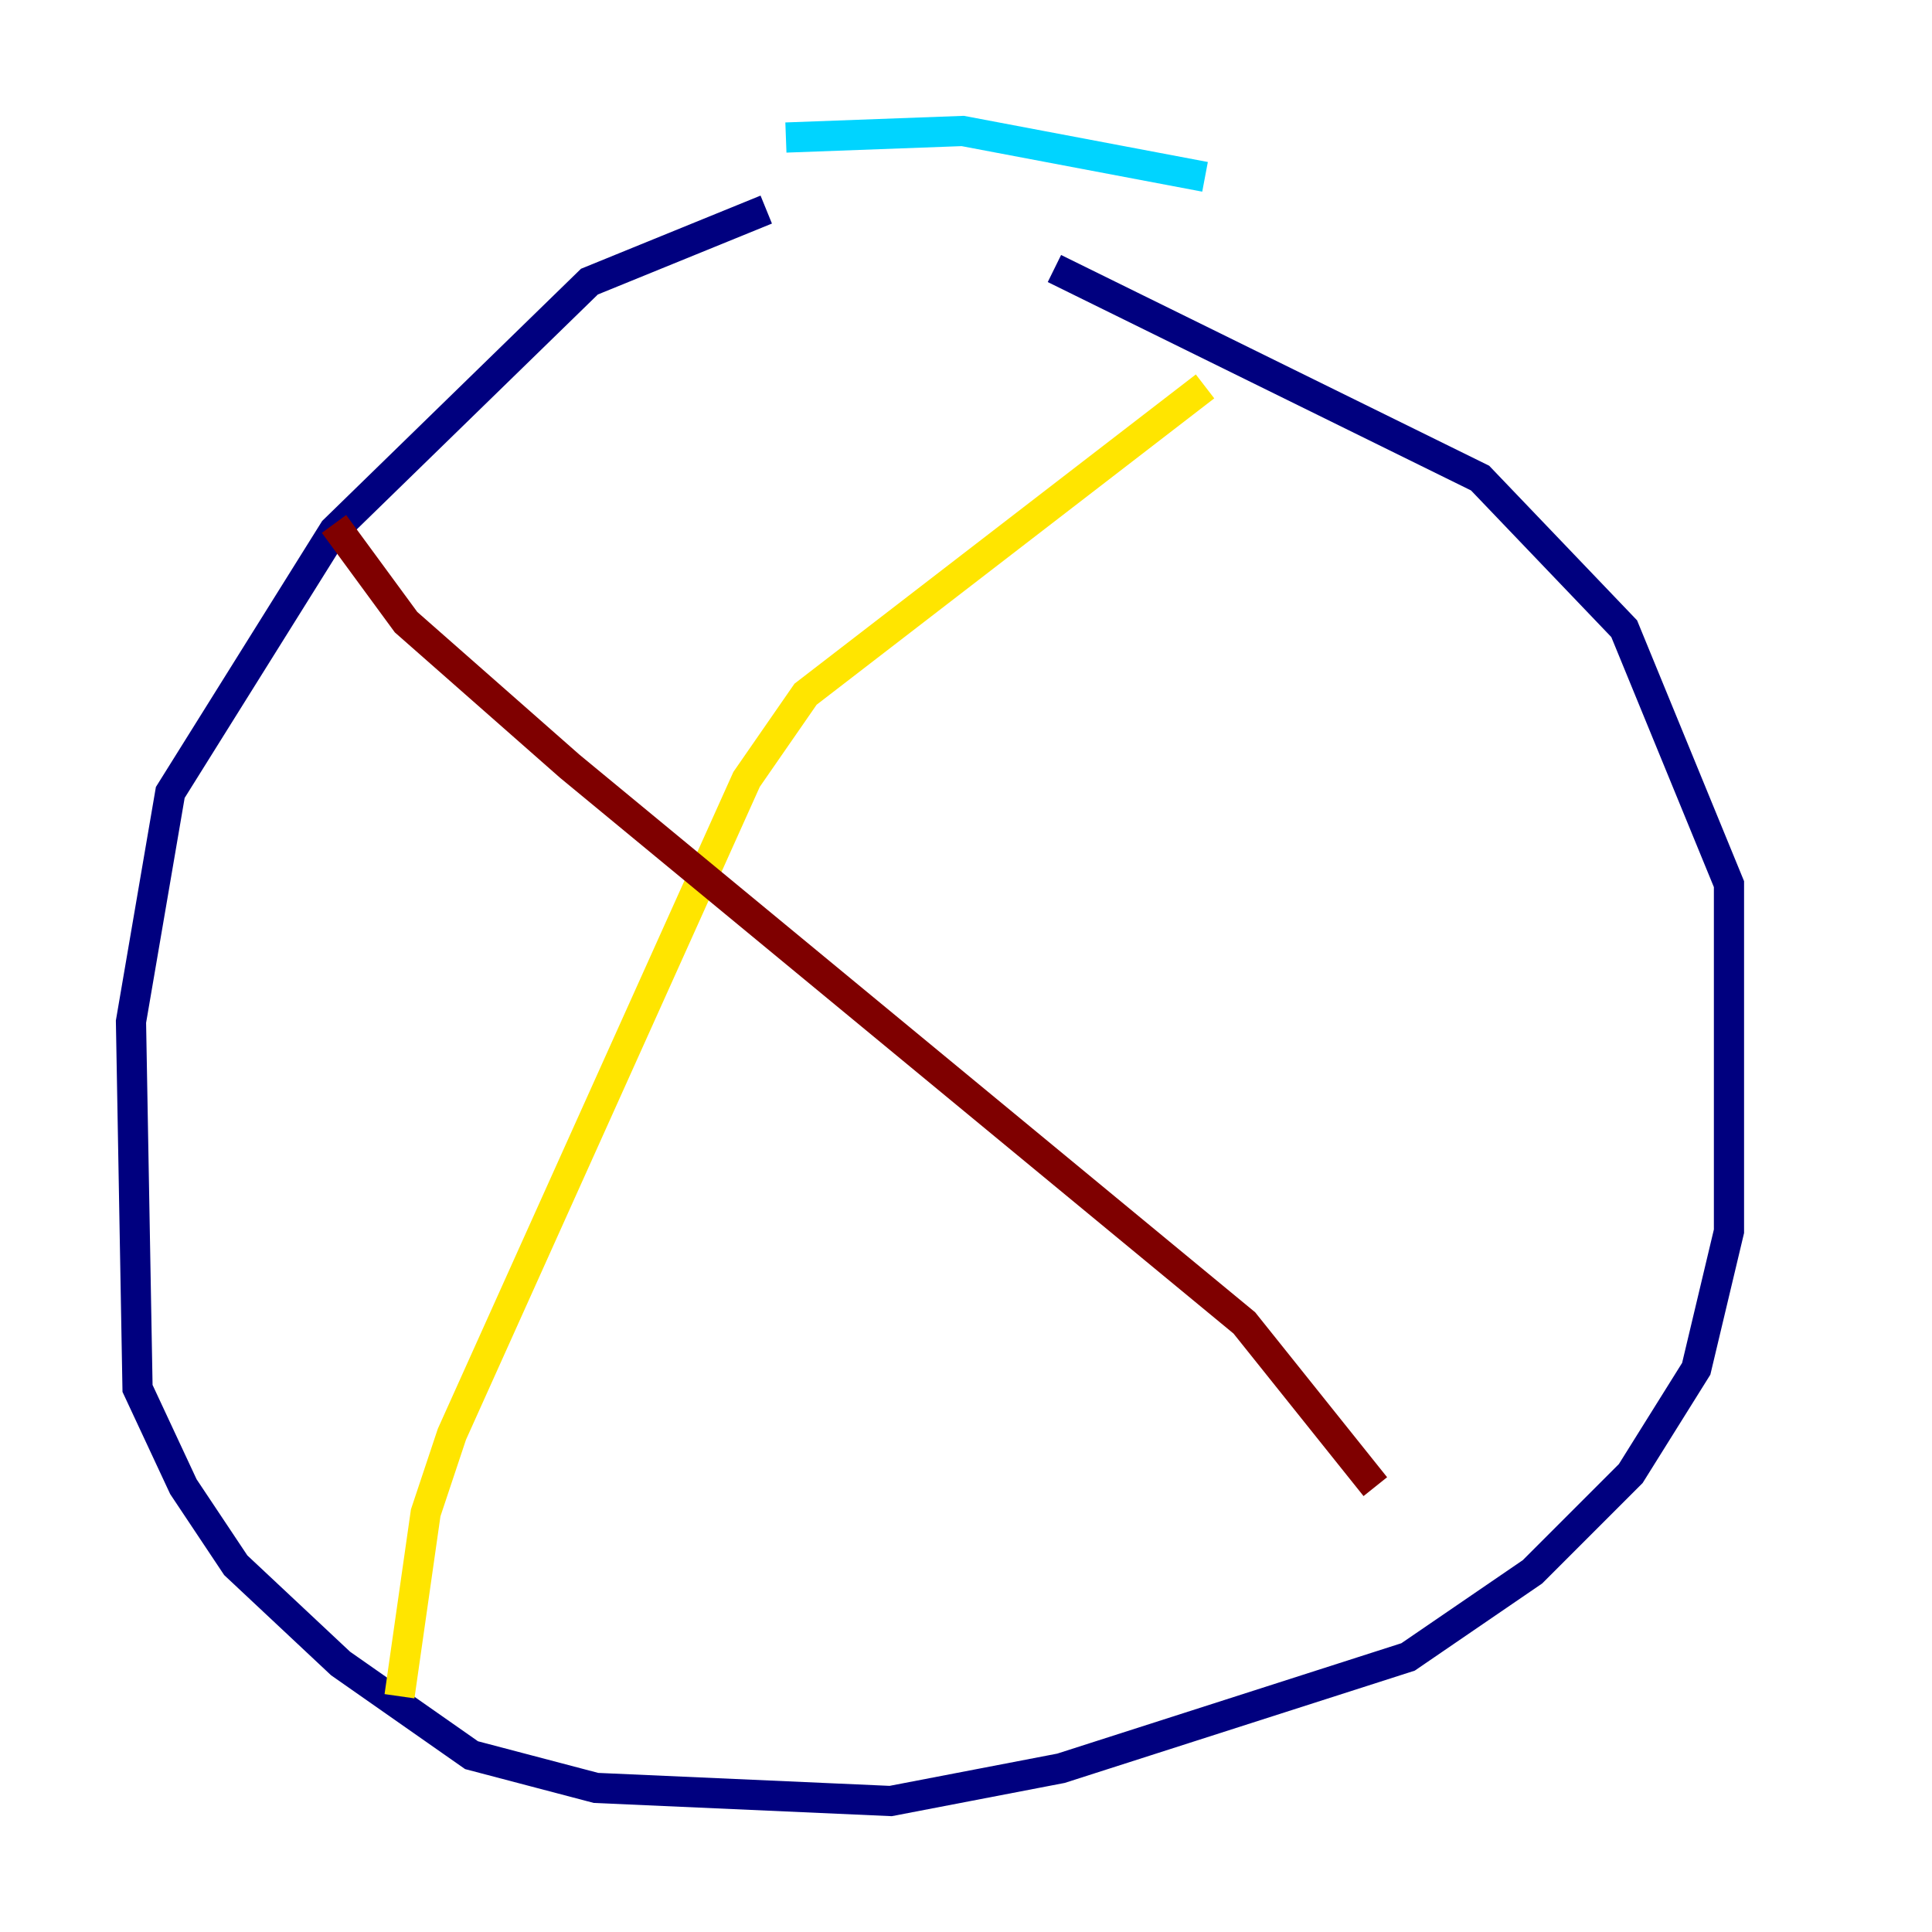<?xml version="1.0" encoding="utf-8" ?>
<svg baseProfile="tiny" height="128" version="1.2" viewBox="0,0,128,128" width="128" xmlns="http://www.w3.org/2000/svg" xmlns:ev="http://www.w3.org/2001/xml-events" xmlns:xlink="http://www.w3.org/1999/xlink"><defs /><polyline fill="none" points="50.766,13.885 39.051,18.658 22.129,35.146 11.281,52.502 8.678,67.688 9.112,91.986 12.149,98.495 15.62,103.702 22.563,110.21 31.241,116.285 39.485,118.454 59.01,119.322 70.291,117.153 93.288,109.776 101.532,104.136 108.041,97.627 112.38,90.685 114.549,81.573 114.549,58.576 107.607,41.654 98.061,31.675 69.858,17.79" stroke="#00007f" stroke-width="2" /><polyline fill="none" points="79.837,11.715 63.783,8.678 52.068,9.112" stroke="#00d4ff" stroke-width="2" /><polyline fill="none" points="79.837,25.6 53.37,45.993 49.464,51.634 29.939,95.024 28.203,100.231 26.468,112.38" stroke="#ffe500" stroke-width="2" /><polyline fill="none" points="22.129,34.712 26.902,41.22 37.749,50.766 82.441,87.647 91.119,98.495" stroke="#7f0000" stroke-width="2" /></svg>